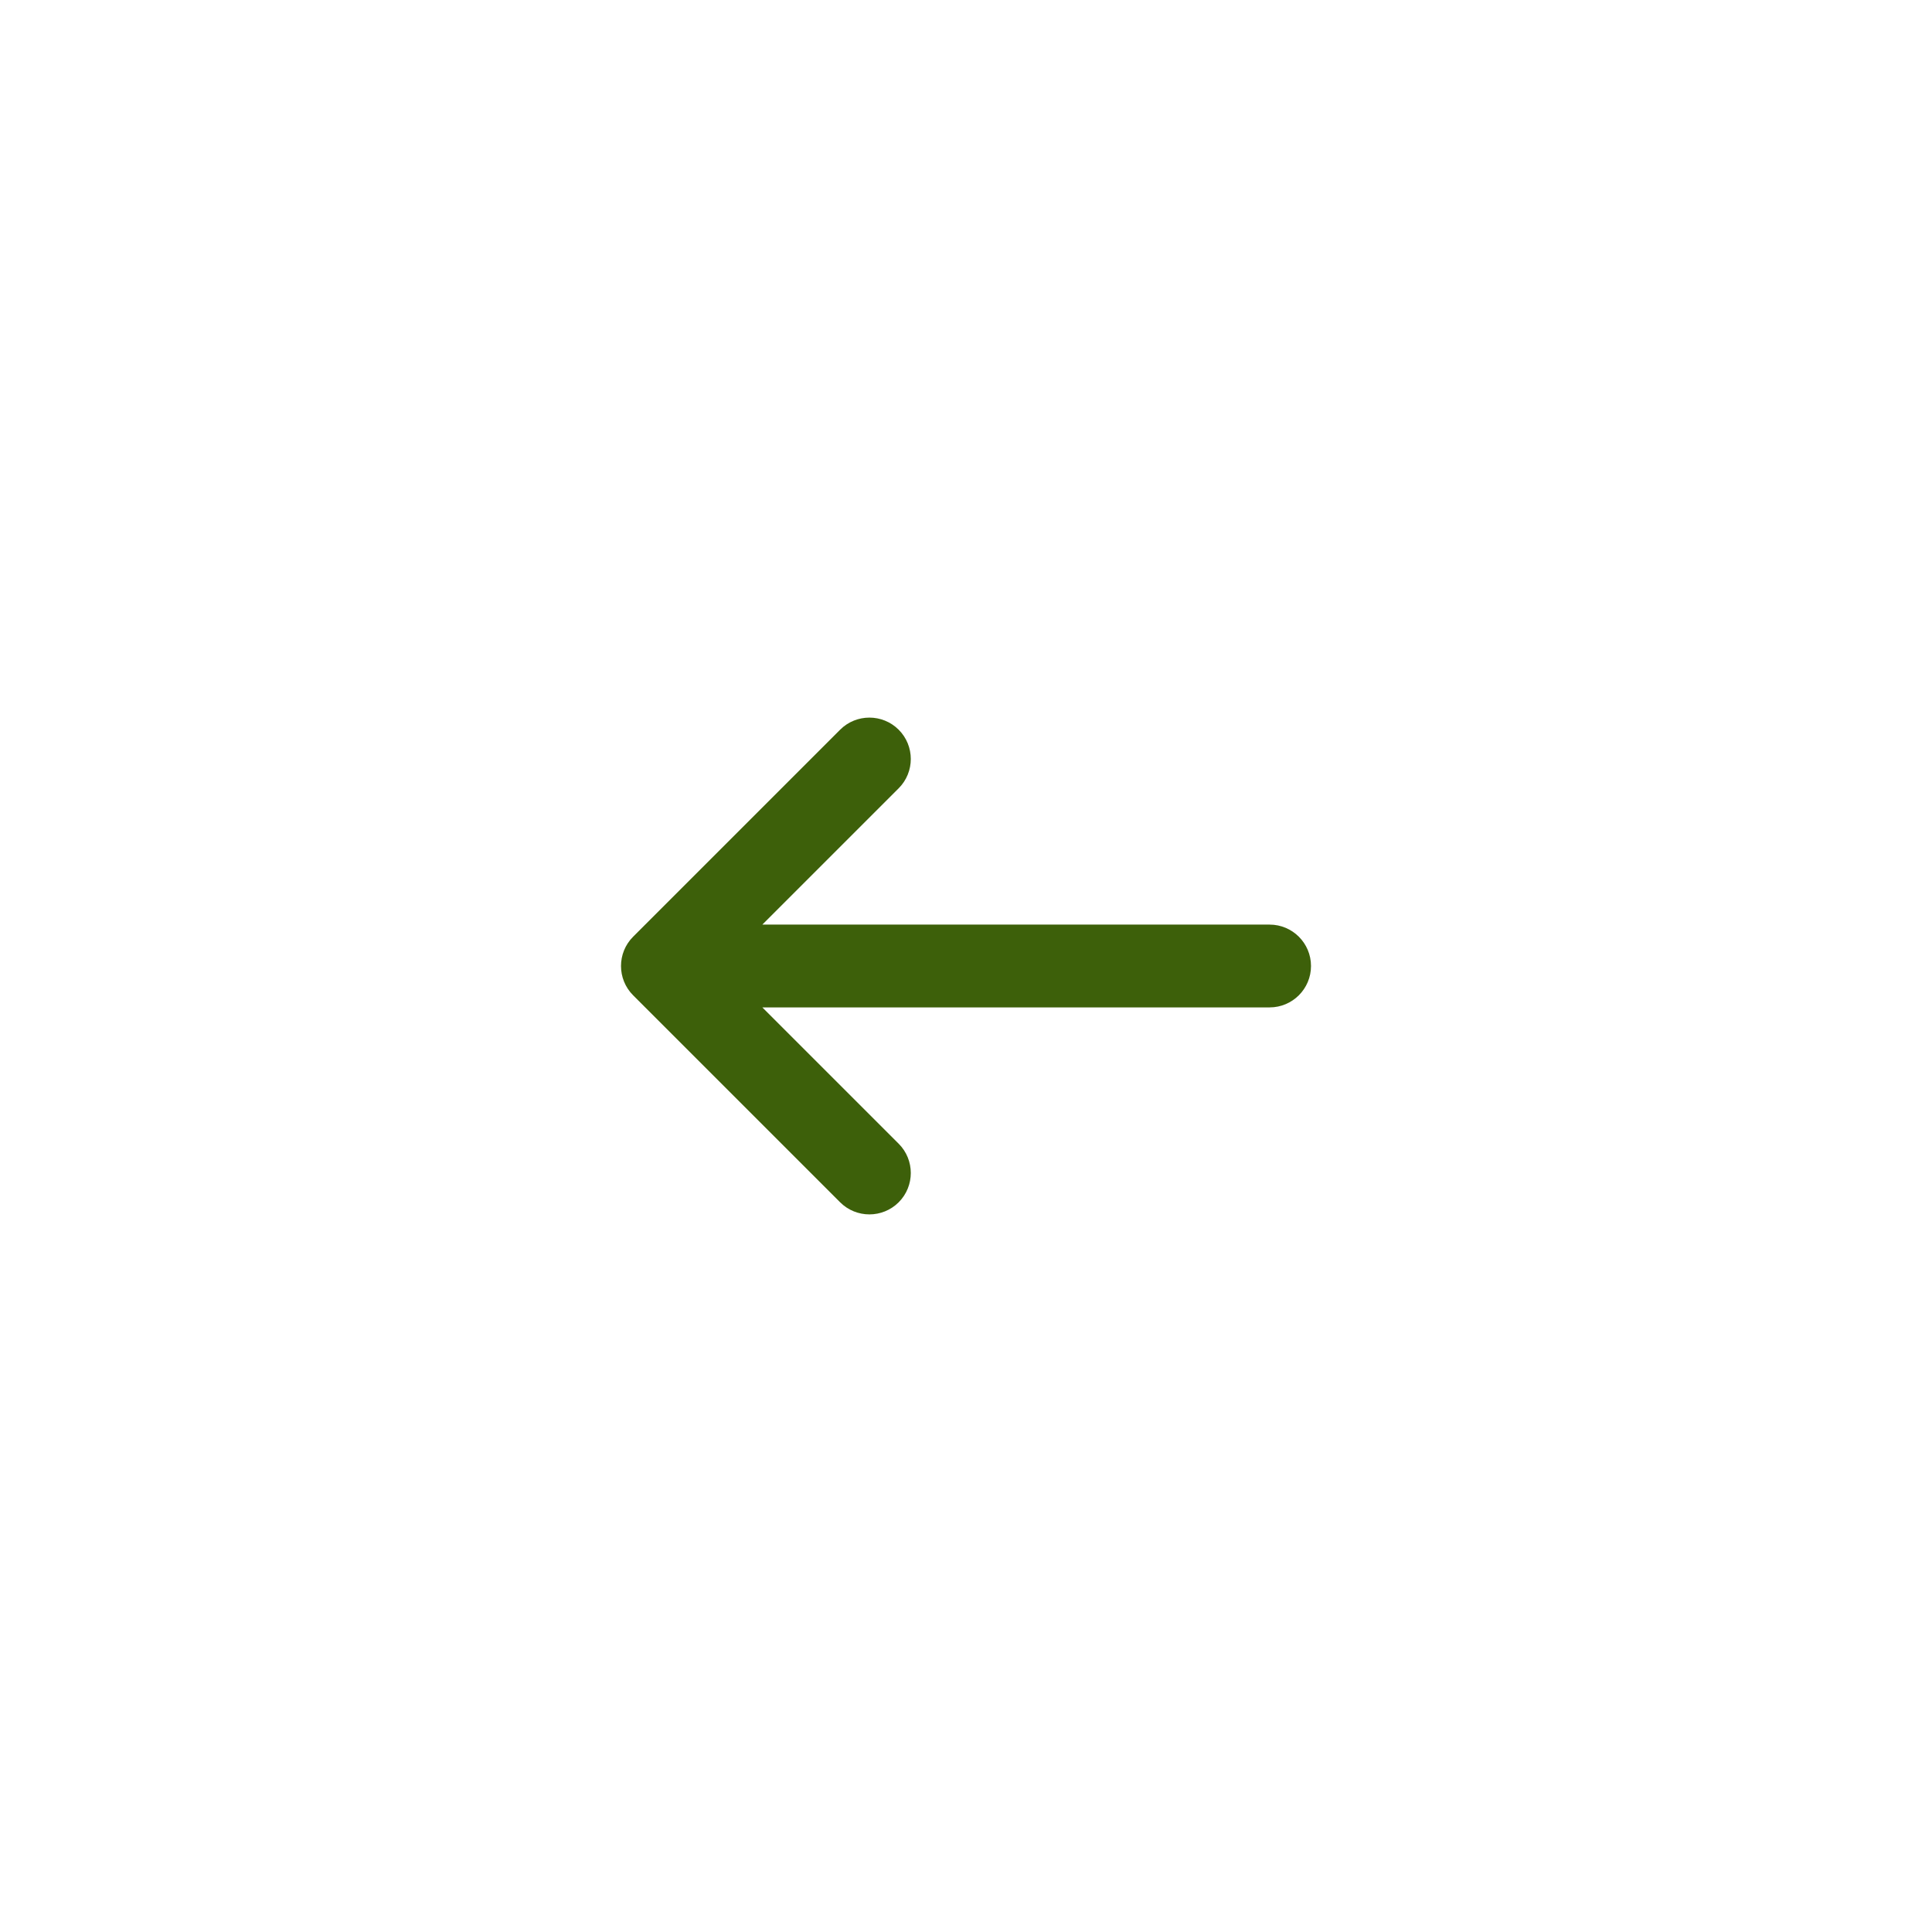 <svg width="70" height="70" viewBox="0 0 70 70" fill="none" xmlns="http://www.w3.org/2000/svg">
<path fill-rule="evenodd" clip-rule="evenodd" d="M32.561 26.439C33.146 27.025 33.146 27.975 32.561 28.561L27.621 33.5H46C46.828 33.5 47.5 34.172 47.5 35C47.5 35.828 46.828 36.5 46 36.5H27.621L32.561 41.439C33.146 42.025 33.146 42.975 32.561 43.561C31.975 44.146 31.025 44.146 30.439 43.561L22.939 36.061C22.354 35.475 22.354 34.525 22.939 33.939L30.439 26.439C31.025 25.854 31.975 25.854 32.561 26.439Z" fill="#3D600A"/>
</svg>
